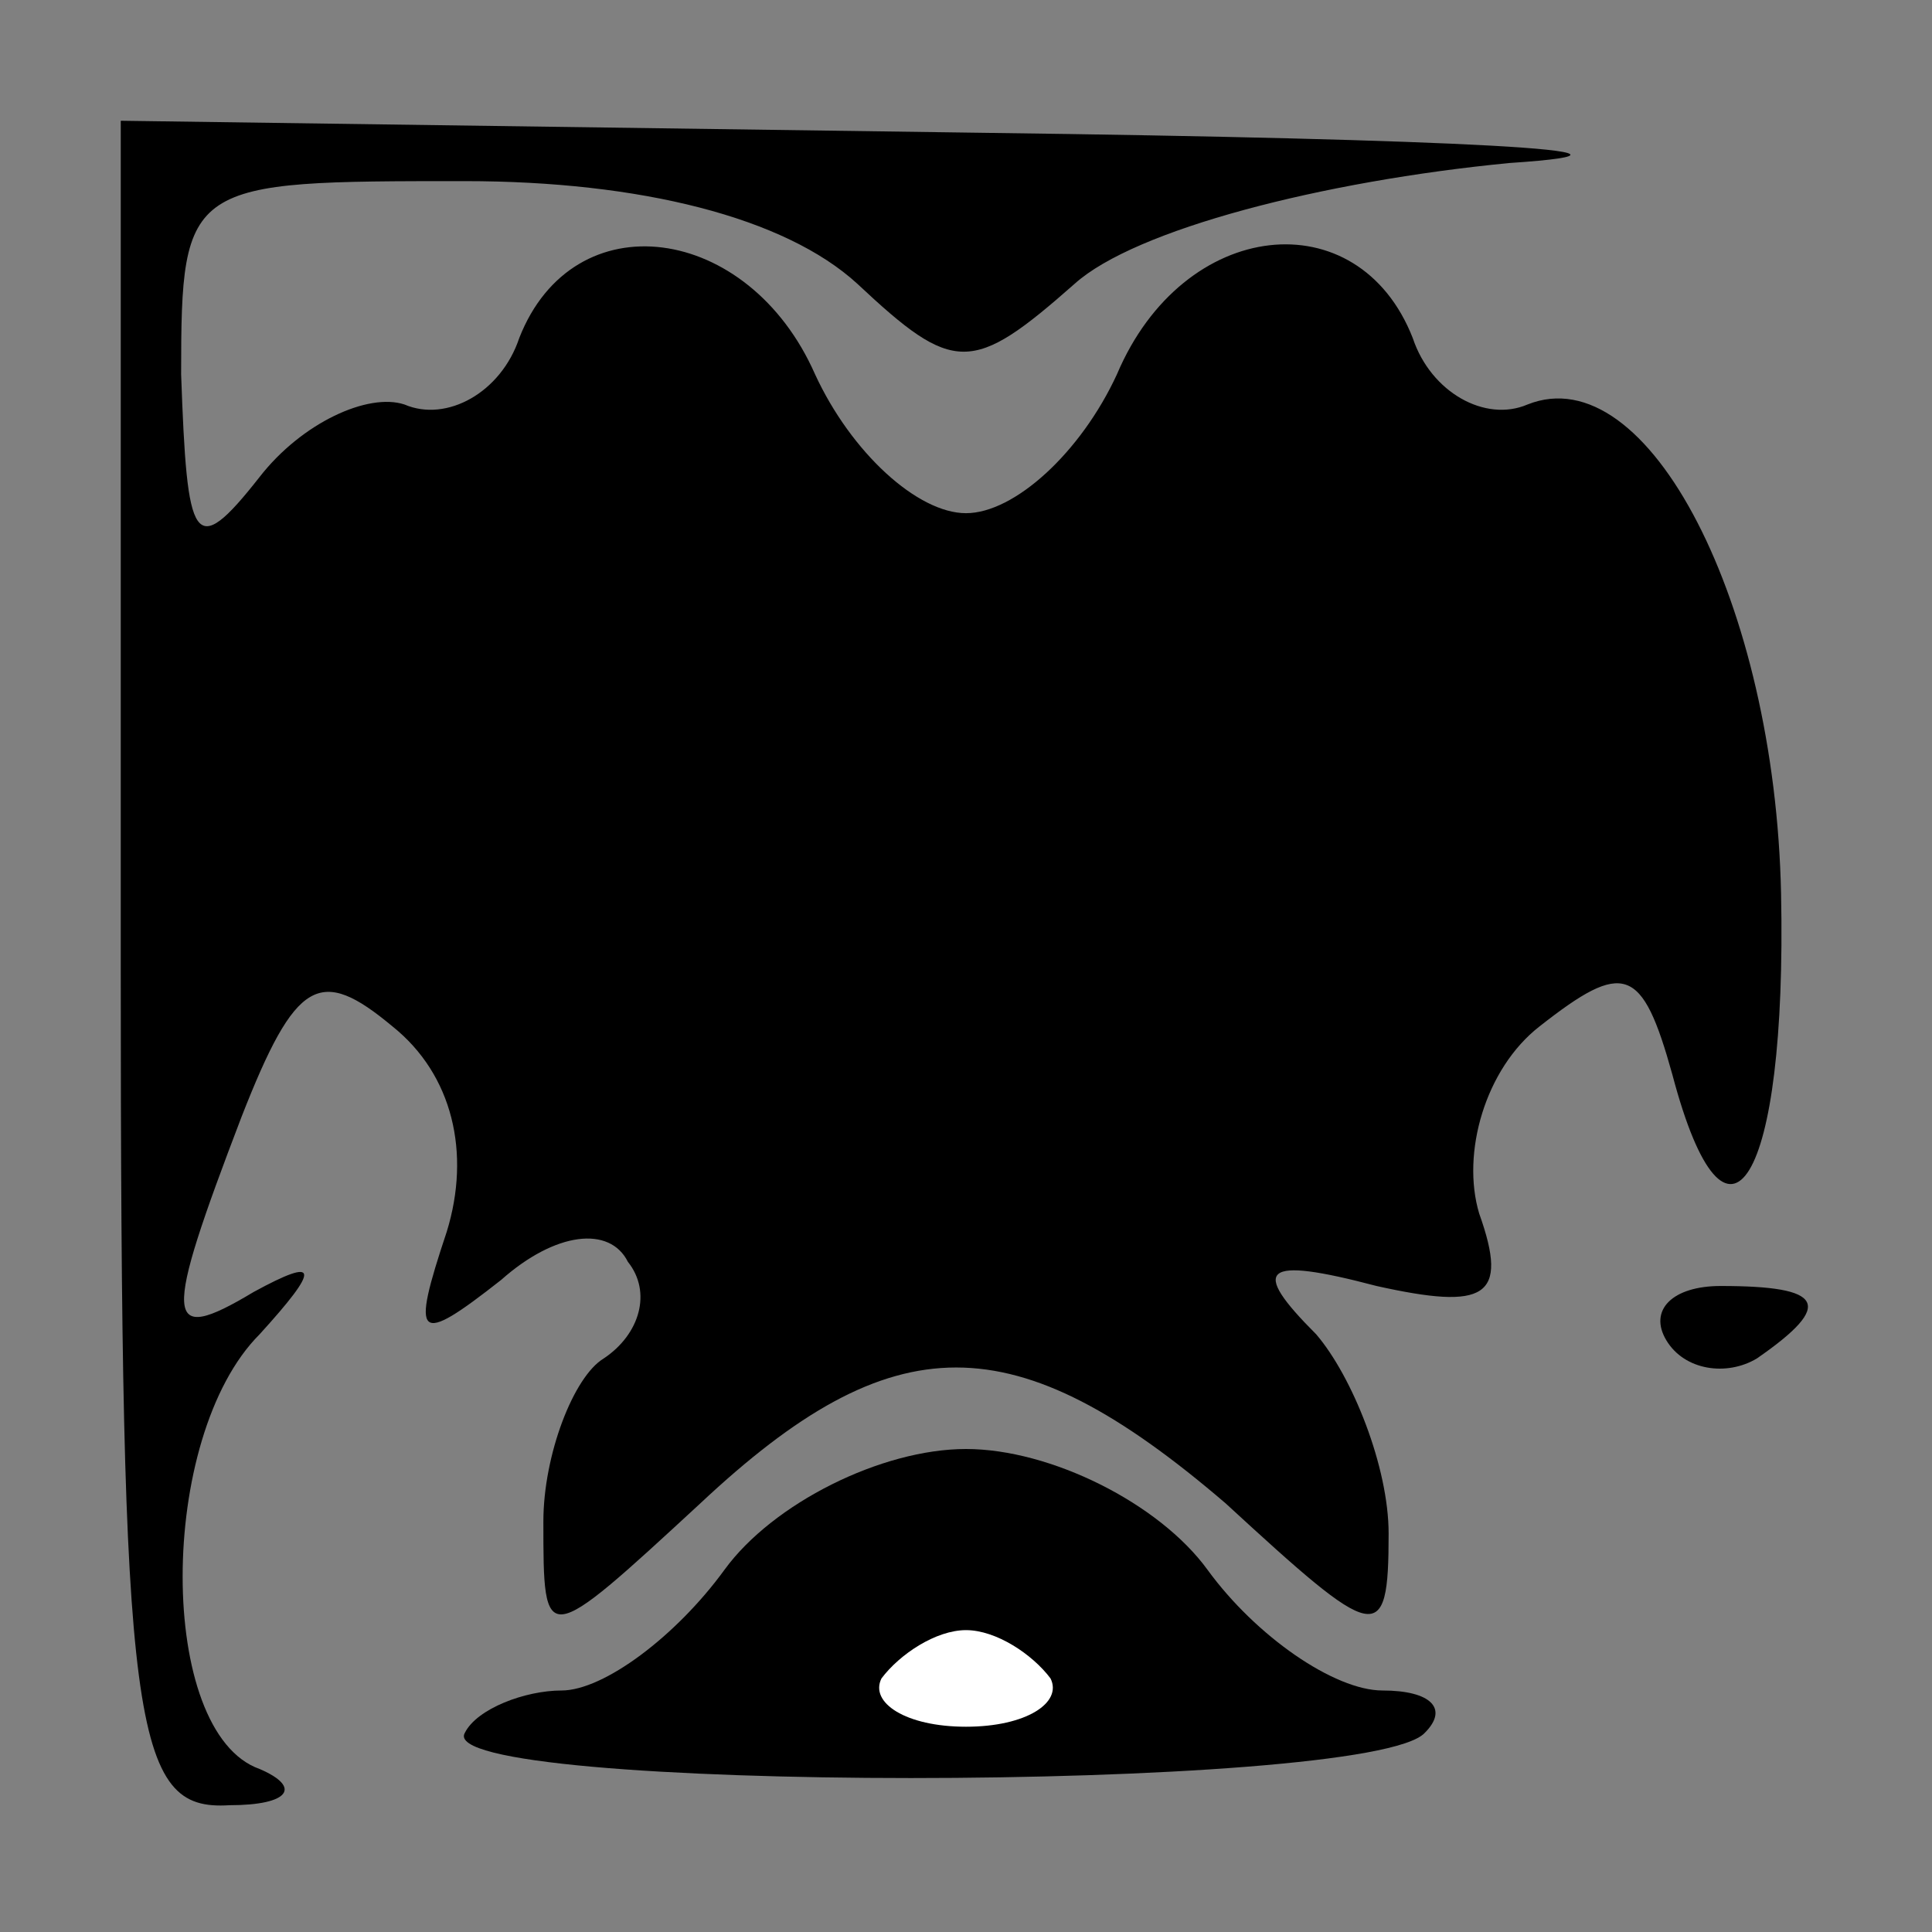 <?xml version="1.0" standalone="no"?>
<!DOCTYPE svg PUBLIC "-//W3C//DTD SVG 20010904//EN"
 "http://www.w3.org/TR/2001/REC-SVG-20010904/DTD/svg10.dtd">
<svg version="1.0" xmlns="http://www.w3.org/2000/svg"
 width="32pt" height="32pt" viewBox="0 0 32 32"
 preserveAspectRatio="xMidYMid meet">
<rect x="0" y="0" width="32" height="32" fill="#808080" stroke="none"/>
<g transform="translate(0,32) scale(0.1,-0.1)"
fill="#000000" stroke="none">
<path fill="#000000" stroke="none" d="M20 160 c0 -127 2 -140 18 -139 10 0
12 3 5 6 -17 6 -17 55 0 72 10 11 10 13 -1 7 -15 -9 -15 -5 -2 29 9 23 13 25
25 15 10 -8 13 -21 9 -34 -6 -18 -5 -19 9 -8 9 8 18 9 21 3 4 -5 2 -12 -4 -16
-5 -3 -10 -16 -10 -27 0 -21 0 -21 26 3 32 30 52 30 87 0 25 -23 27 -24 27 -5
0 11 -6 26 -12 33 -11 11 -9 13 10 8 18 -4 22 -2 17 12 -3 10 1 24 10 31 14
11 17 10 22 -8 9 -34 19 -18 18 30 -1 48 -22 89 -42 81 -7 -3 -16 2 -19 11 -9
23 -38 20 -49 -6 -6 -13 -17 -23 -25 -23 -8 0 -19 10 -25 23 -11 25 -40 29
-49 6 -3 -9 -12 -14 -19 -11 -6 2 -17 -3 -24 -12 -11 -14 -12 -11 -13 17 0 32
1 32 47 32 29 0 53 -6 65 -17 16 -15 19 -15 36 0 10 9 41 17 72 20 30 2 -9 4
-87 5 l-143 2 0 -140z"/>
<path fill="#000000" stroke="none" d="M276 98 c3 -5 10 -6 15 -3 13 9 11 12
-6 12 -8 0 -12 -4 -9 -9z"/>
<path fill="#000000" stroke="none" d="M120 60 c-8 -11 -20 -20 -27 -20 -6 0
-14 -3 -16 -7 -6 -10 150 -10 159 0 4 4 1 7 -7 7 -8 0 -21 9 -29 20 -8 11 -26
20 -40 20 -14 0 -32 -9 -40 -20z"/>
<path fill="#ffffff" stroke="none" d="M174 42 c2 -4 -4 -8 -14 -8 -10 0 -16
4 -14 8 3 4 9 8 14 8 5 0 11 -4 14 -8z"/>
</g>
</svg>
